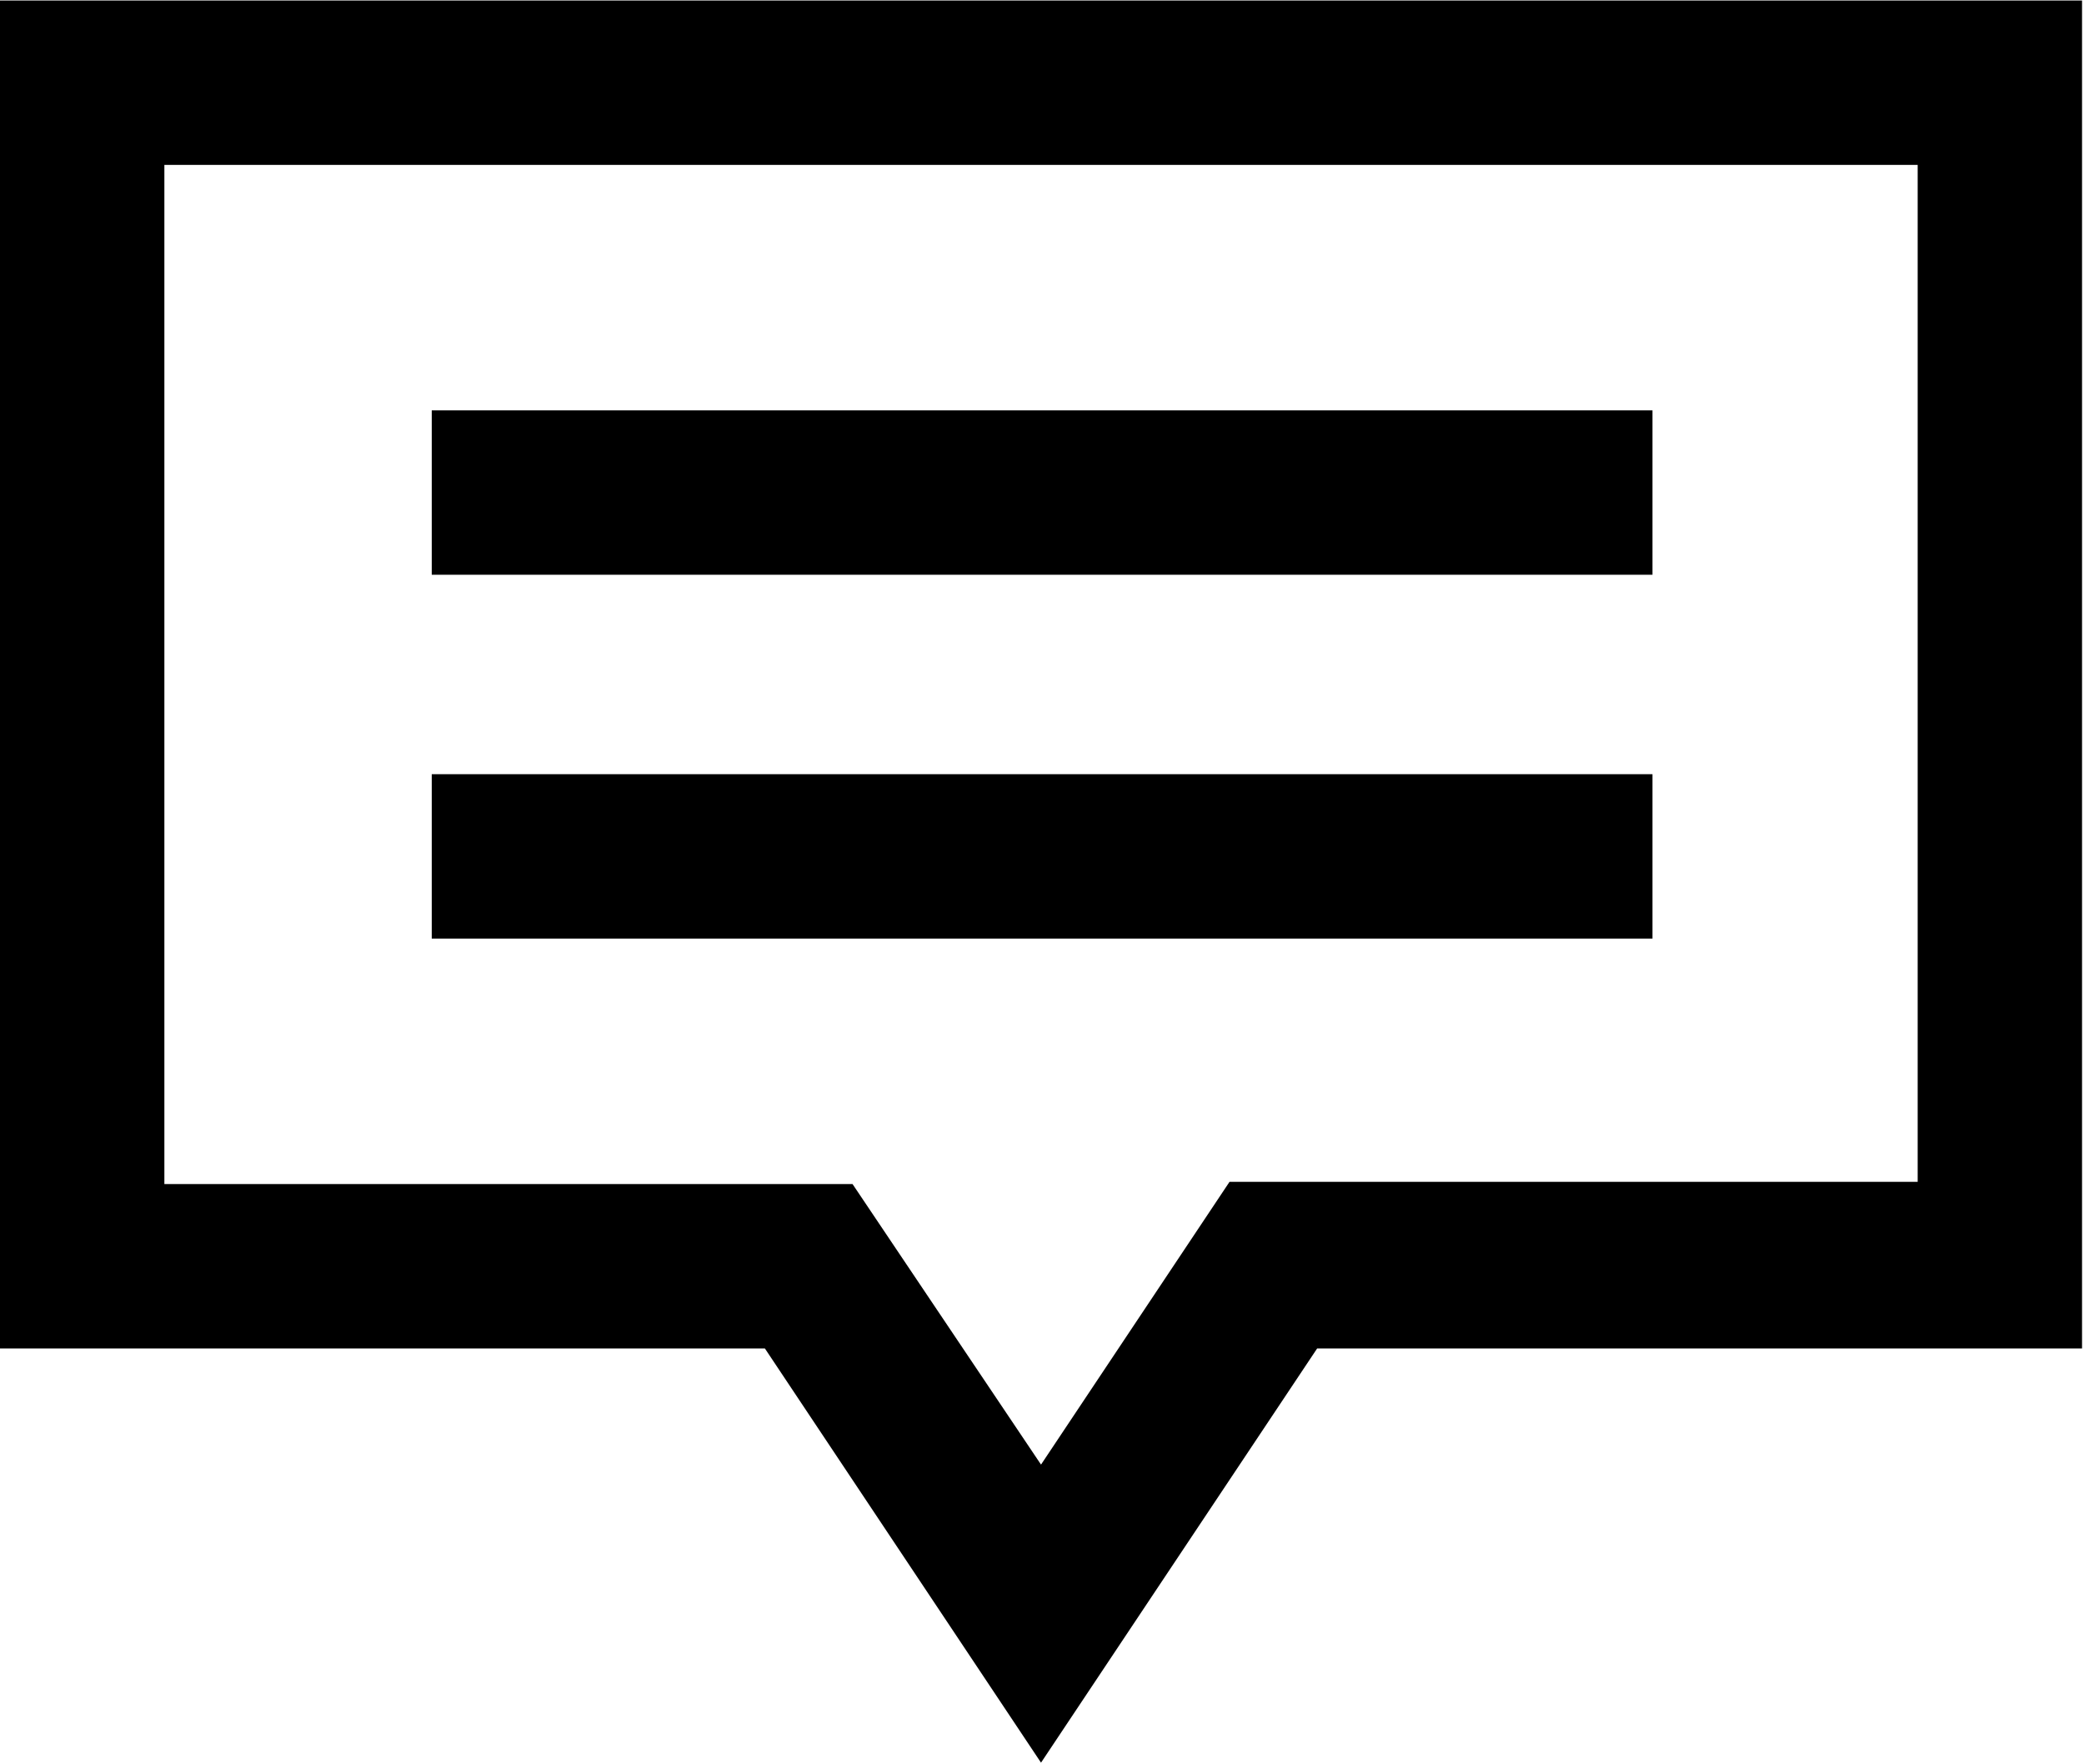 <svg width="710" height="601" viewBox="0 0 710 601" fill="none" xmlns="http://www.w3.org/2000/svg">
<path d="M0 0.172V459.372H260.587L354.665 600.492L448.744 459.372H709.331V0.172H0ZM653.333 402.625H418.88L354.667 498.948L290.453 403.375H56V56.175H653.333V402.625Z" fill="black"/>
<path d="M147.092 139.8H562.985V195.8H147.092V139.8Z" fill="black"/>
<path d="M147.092 263.747H562.985V319.747H147.092V263.747Z" fill="black"/>
</svg>
